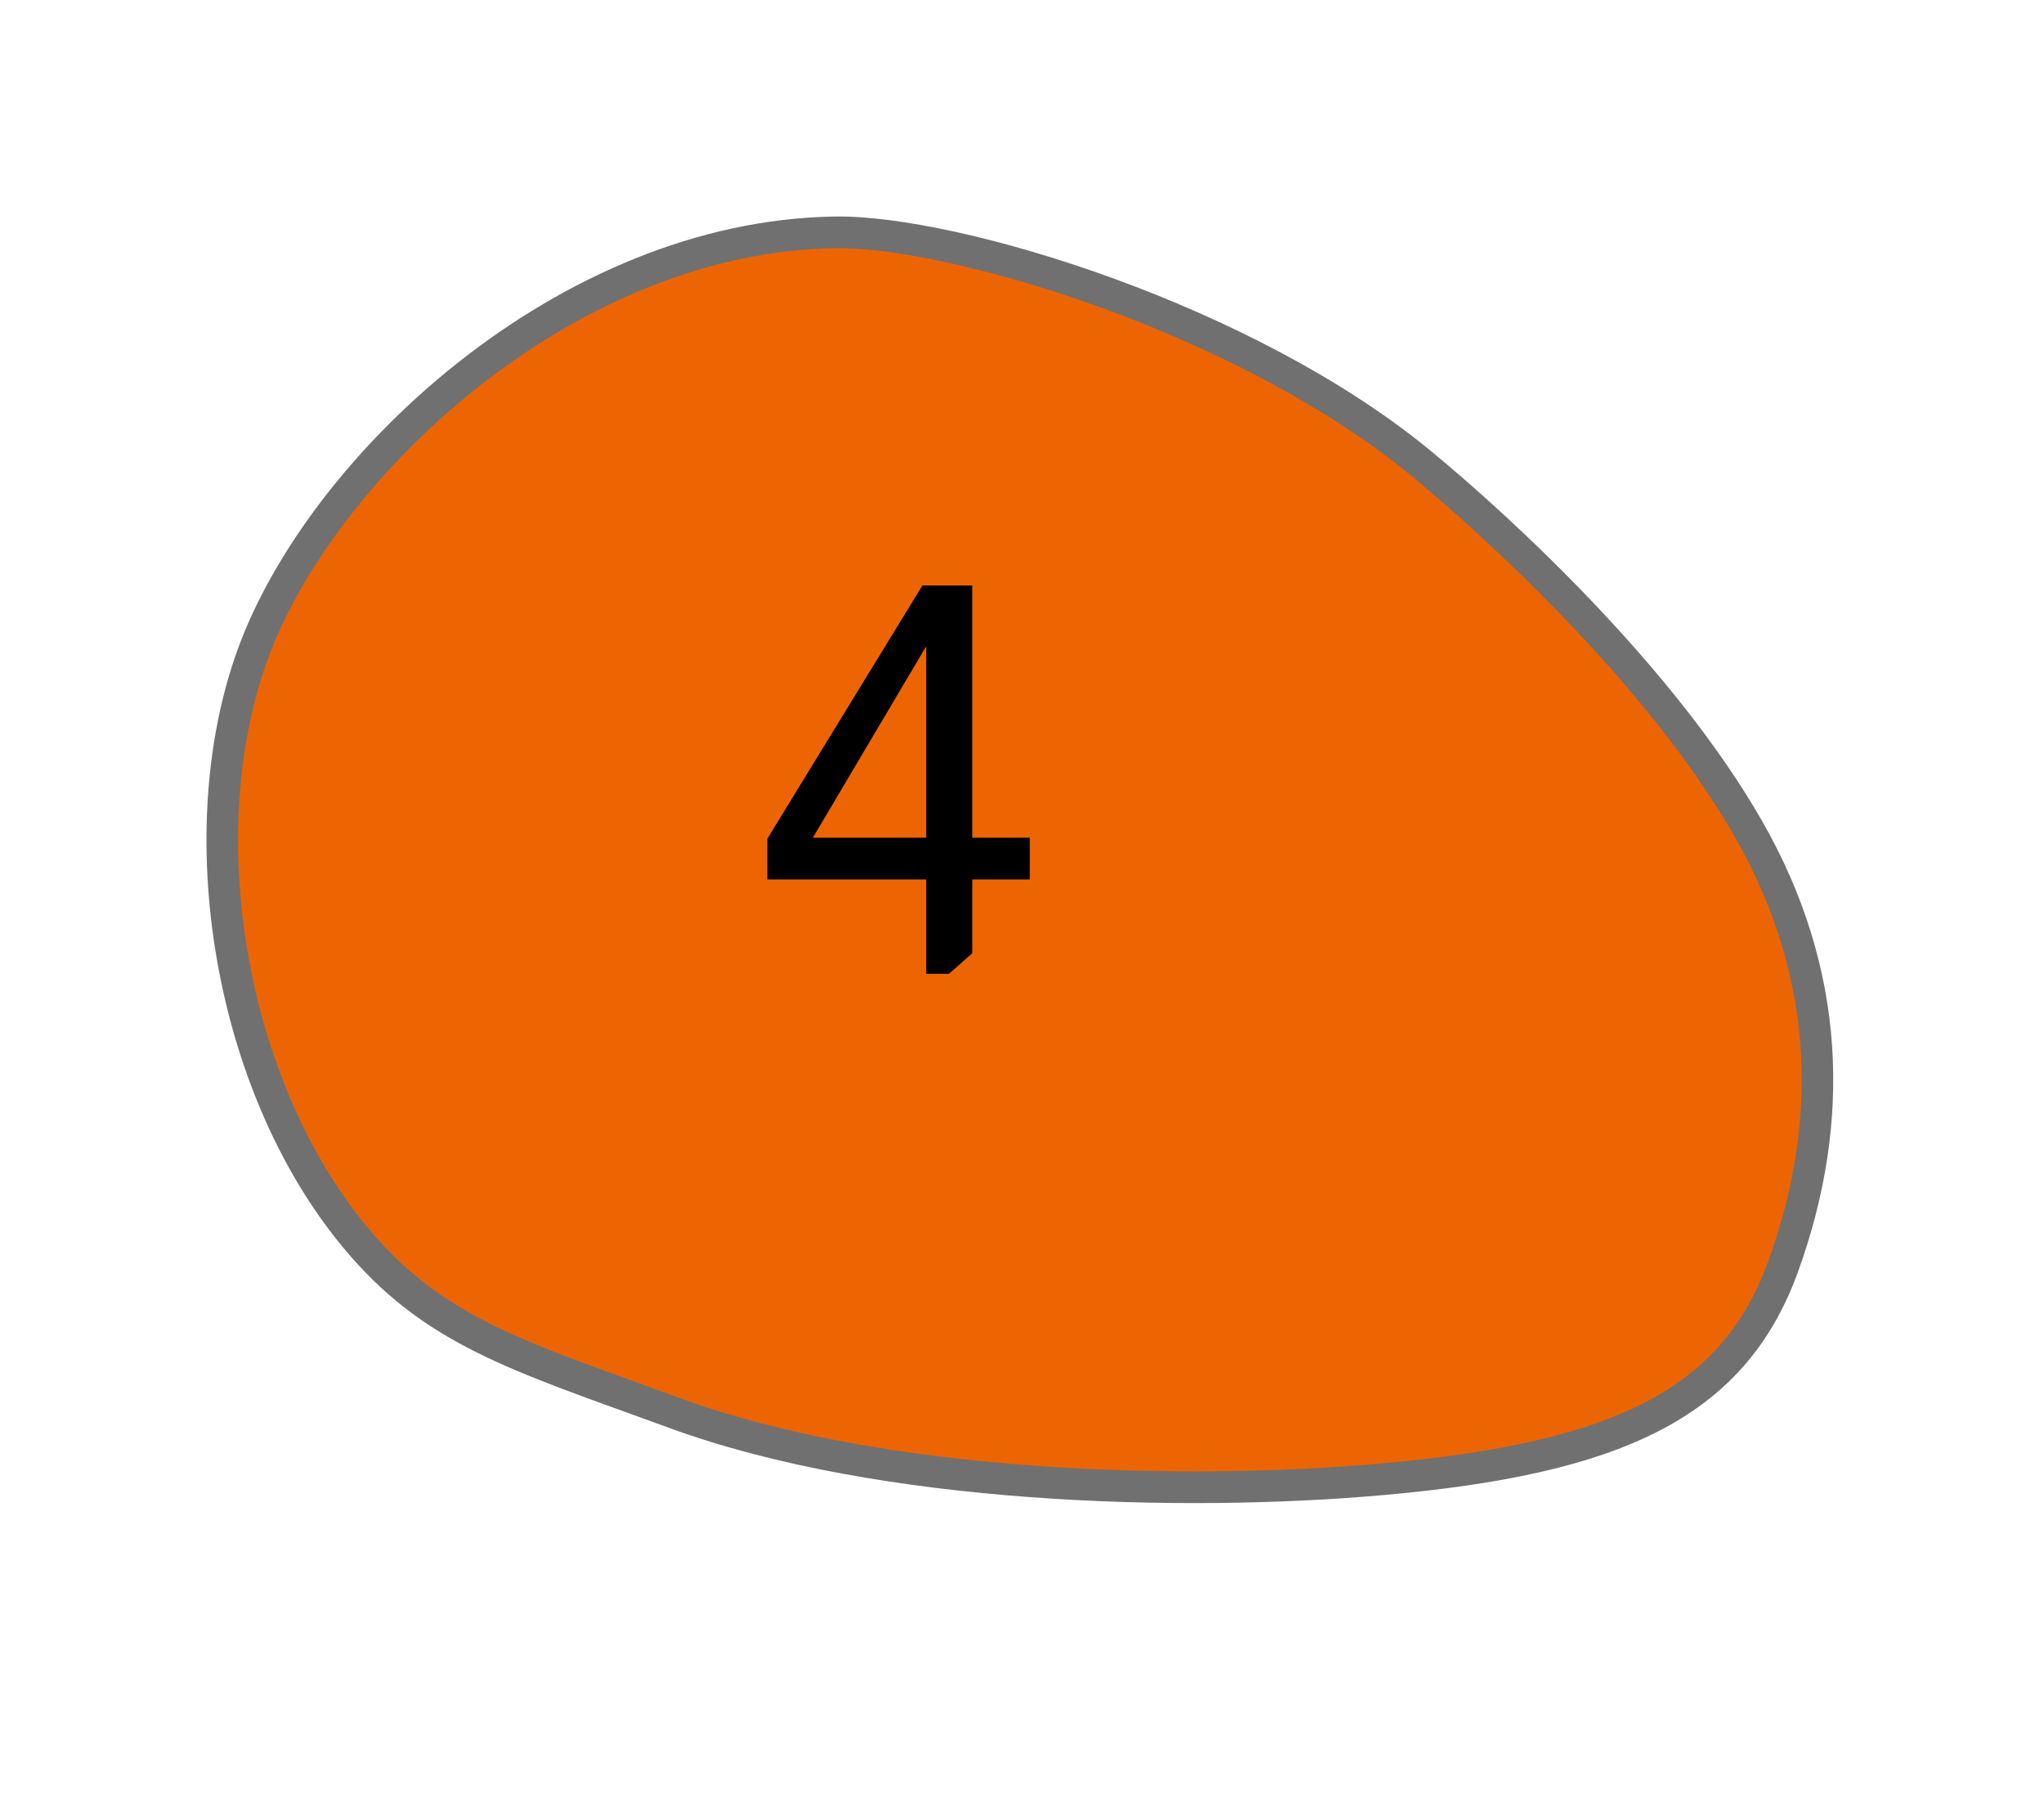 <svg width="49" height="43" viewBox="0 0 49 43" fill="none" xmlns="http://www.w3.org/2000/svg">
<path d="M14.335 33.204C11.748 32.257 10.062 31.544 8.483 29.62C7.045 27.872 6.009 25.485 5.566 22.898C5.127 20.335 5.3 17.778 6.053 15.699C6.889 13.39 8.822 10.879 11.222 8.983C12.526 7.953 13.914 7.136 15.347 6.556C16.907 5.925 18.479 5.592 20.019 5.569C21.526 5.546 24.047 6.111 26.598 7.044C29.53 8.116 32.171 9.55 34.035 11.082C34.932 11.819 39.528 15.707 41.908 19.858C43.796 23.148 44.078 26.68 42.746 30.358C42.142 32.026 41.135 33.174 39.577 33.971C38.102 34.726 36.058 35.198 33.142 35.458C28.461 35.877 21.21 35.713 16.183 33.874C15.838 33.748 15.507 33.628 15.188 33.513C14.893 33.407 14.609 33.304 14.335 33.204Z" fill="#ED6503"/>
<path d="M26.469 7.4C23.996 6.496 21.467 5.926 20.025 5.949C18.532 5.971 17.006 6.294 15.489 6.908C14.09 7.475 12.733 8.273 11.457 9.281C9.109 11.136 7.222 13.583 6.409 15.829C5.678 17.848 5.511 20.335 5.939 22.834C6.372 25.357 7.378 27.681 8.775 29.379C10.293 31.228 11.937 31.923 14.464 32.847C14.738 32.947 15.021 33.05 15.315 33.156C15.635 33.271 15.967 33.391 16.313 33.518C21.281 35.335 28.465 35.495 33.108 35.08C38.776 34.575 41.292 33.26 42.39 30.228C43.682 26.66 43.41 23.235 41.58 20.047C39.233 15.953 34.684 12.105 33.795 11.375C31.964 9.87 29.362 8.458 26.469 7.4ZM26.727 6.687C29.367 7.652 32.161 9.052 34.275 10.788C36.318 12.467 40.153 16.035 42.236 19.669C44.266 23.206 44.405 26.889 43.102 30.488C41.813 34.045 38.76 35.339 33.176 35.836C28.342 36.268 21.096 36.075 16.054 34.231C12.283 32.852 10.153 32.252 8.191 29.861C5.115 26.121 4.104 19.967 5.697 15.569C7.37 10.95 13.361 5.29 20.013 5.19C21.492 5.166 24.028 5.7 26.727 6.687Z" fill="#707070"/>
<path d="M23.309 14.034V20.079H24.687V21.08H23.309V22.848L22.75 23.342H22.204V21.08H18.395V20.105L22.113 14.034H23.309ZM22.204 15.49L19.487 20.079H22.204V15.49Z" fill="black"/>
</svg>
